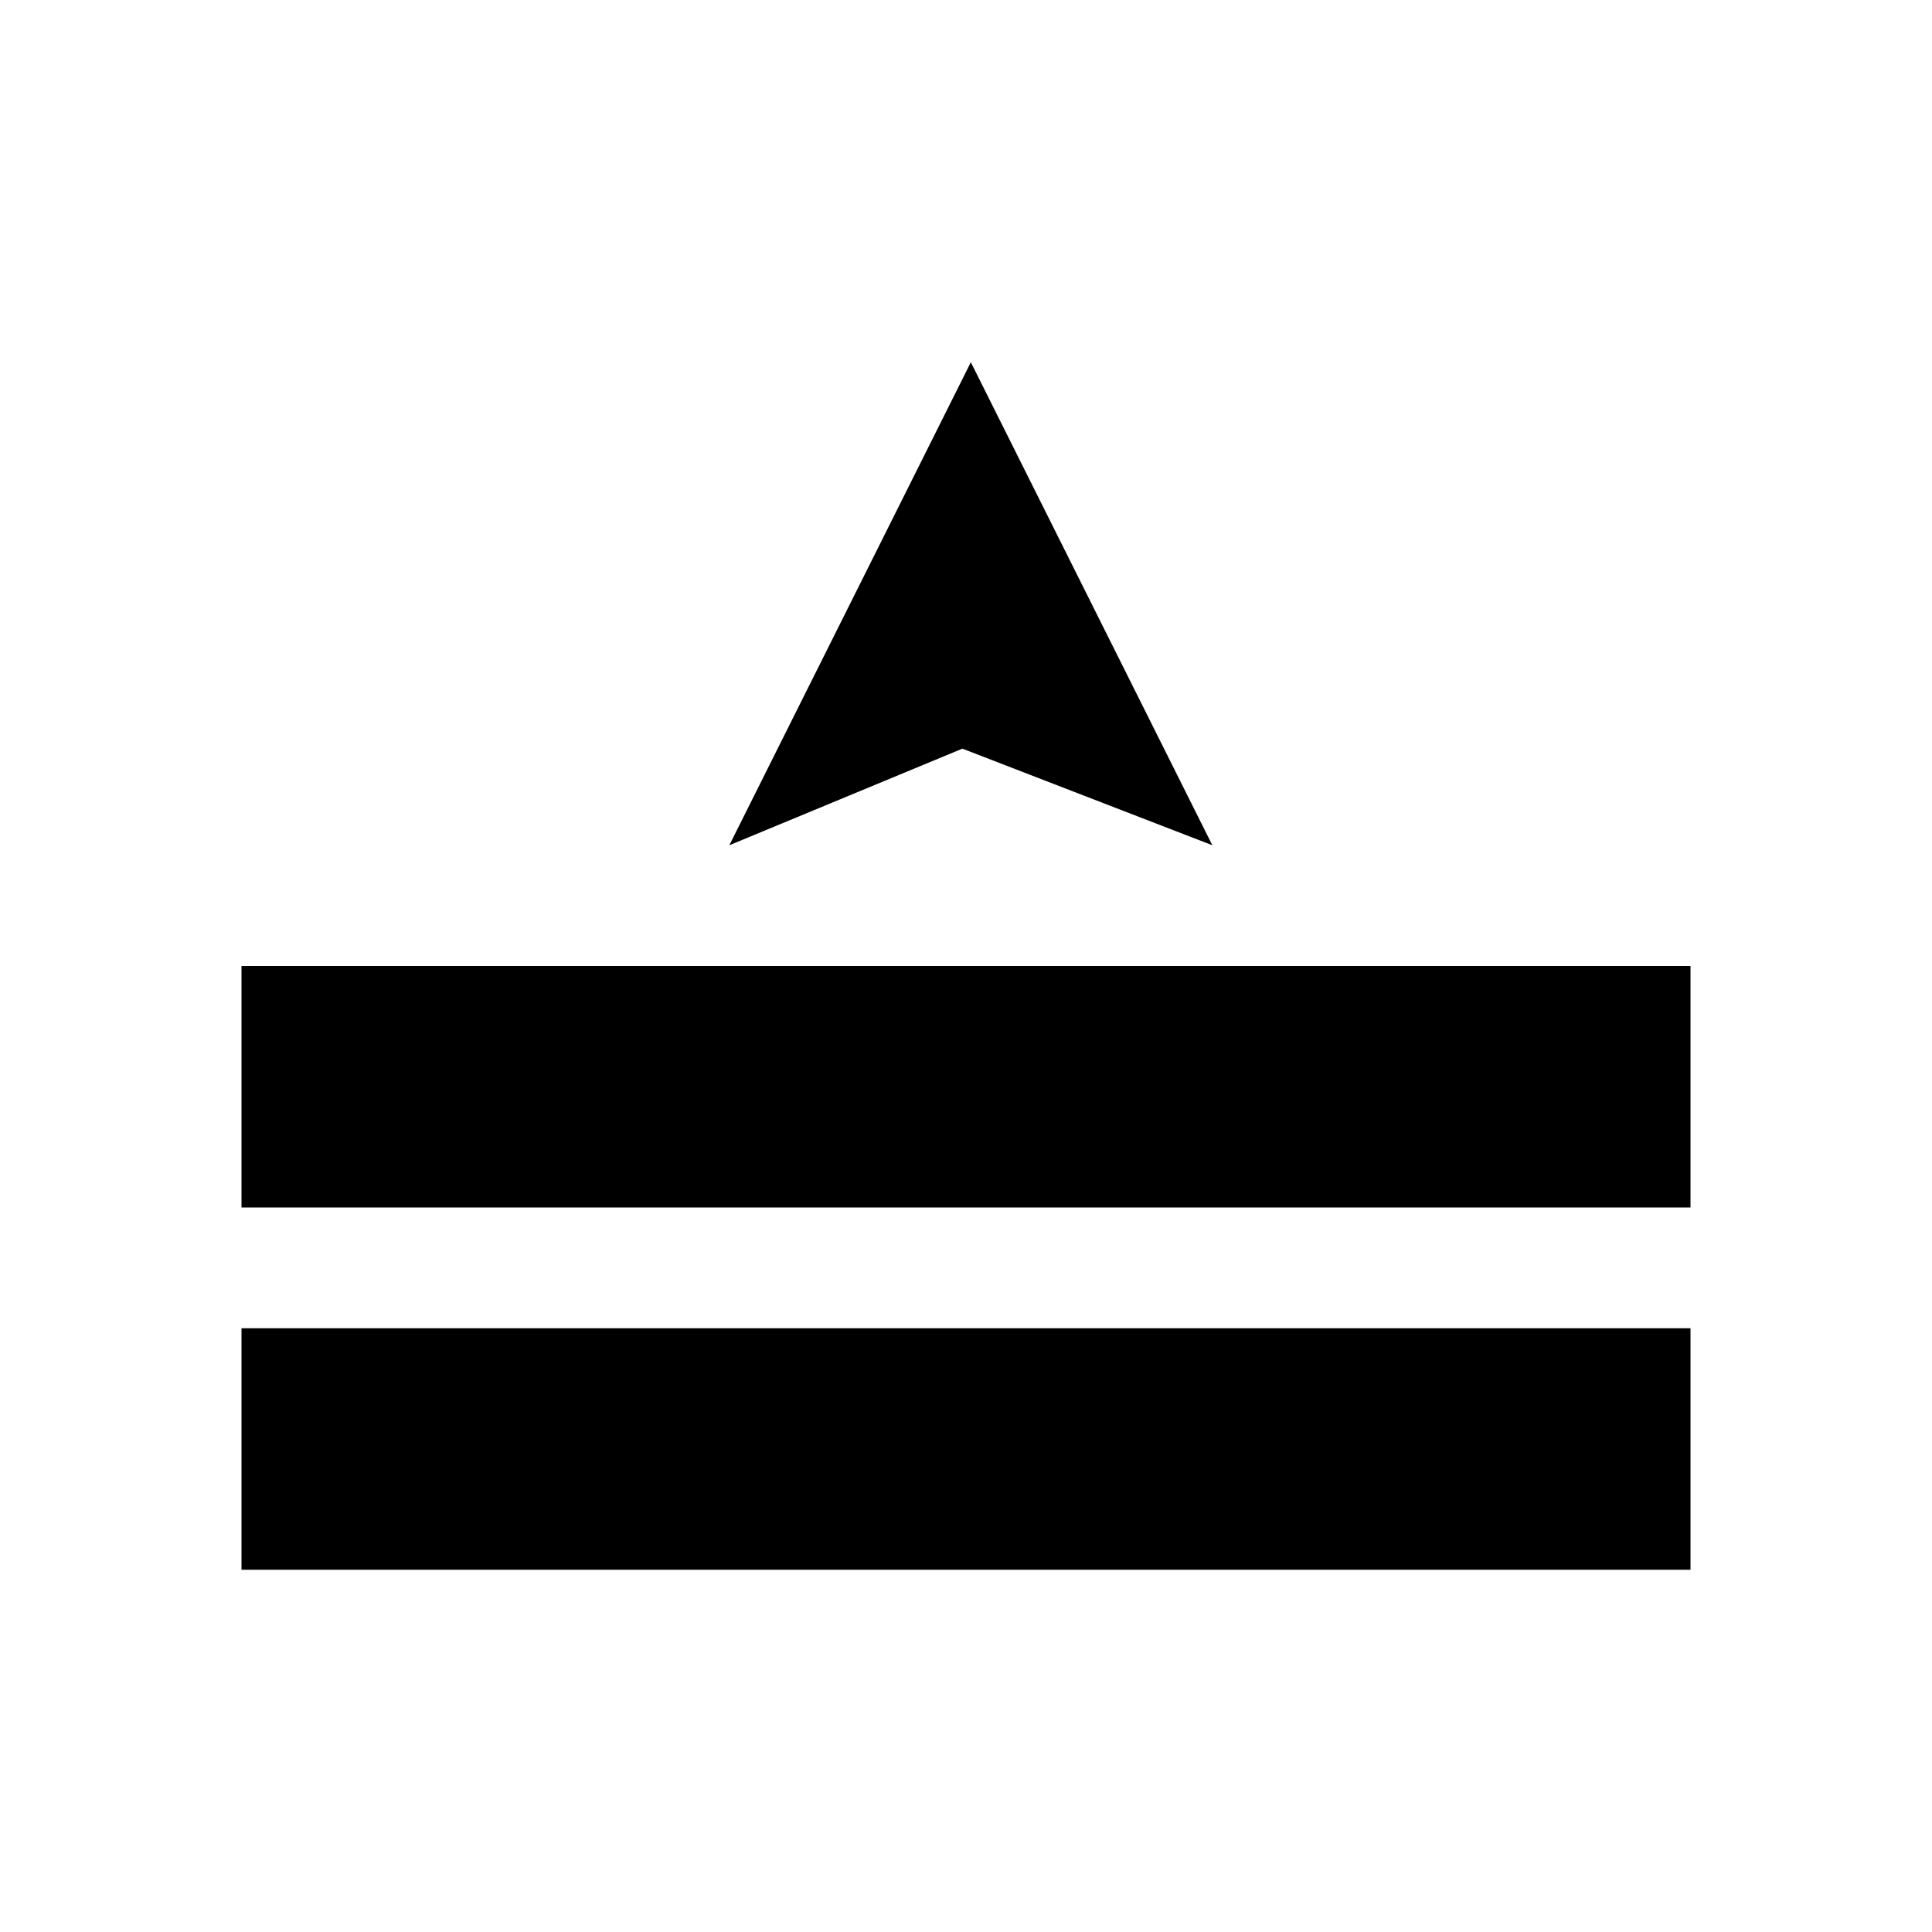 <?xml version="1.0" encoding="UTF-8"?>
<svg id="Layer_1" data-name="Layer 1" xmlns="http://www.w3.org/2000/svg" viewBox="0 0 16 16">
  <path class="cls-1" d="M2,11h12v2H2v-2ZM2,8v2h12v-2H2Z"/>
  <polygon class="cls-1" points="10.04 7 8.04 3 6.04 7 7.97 6.2 10.04 7"/>
</svg>